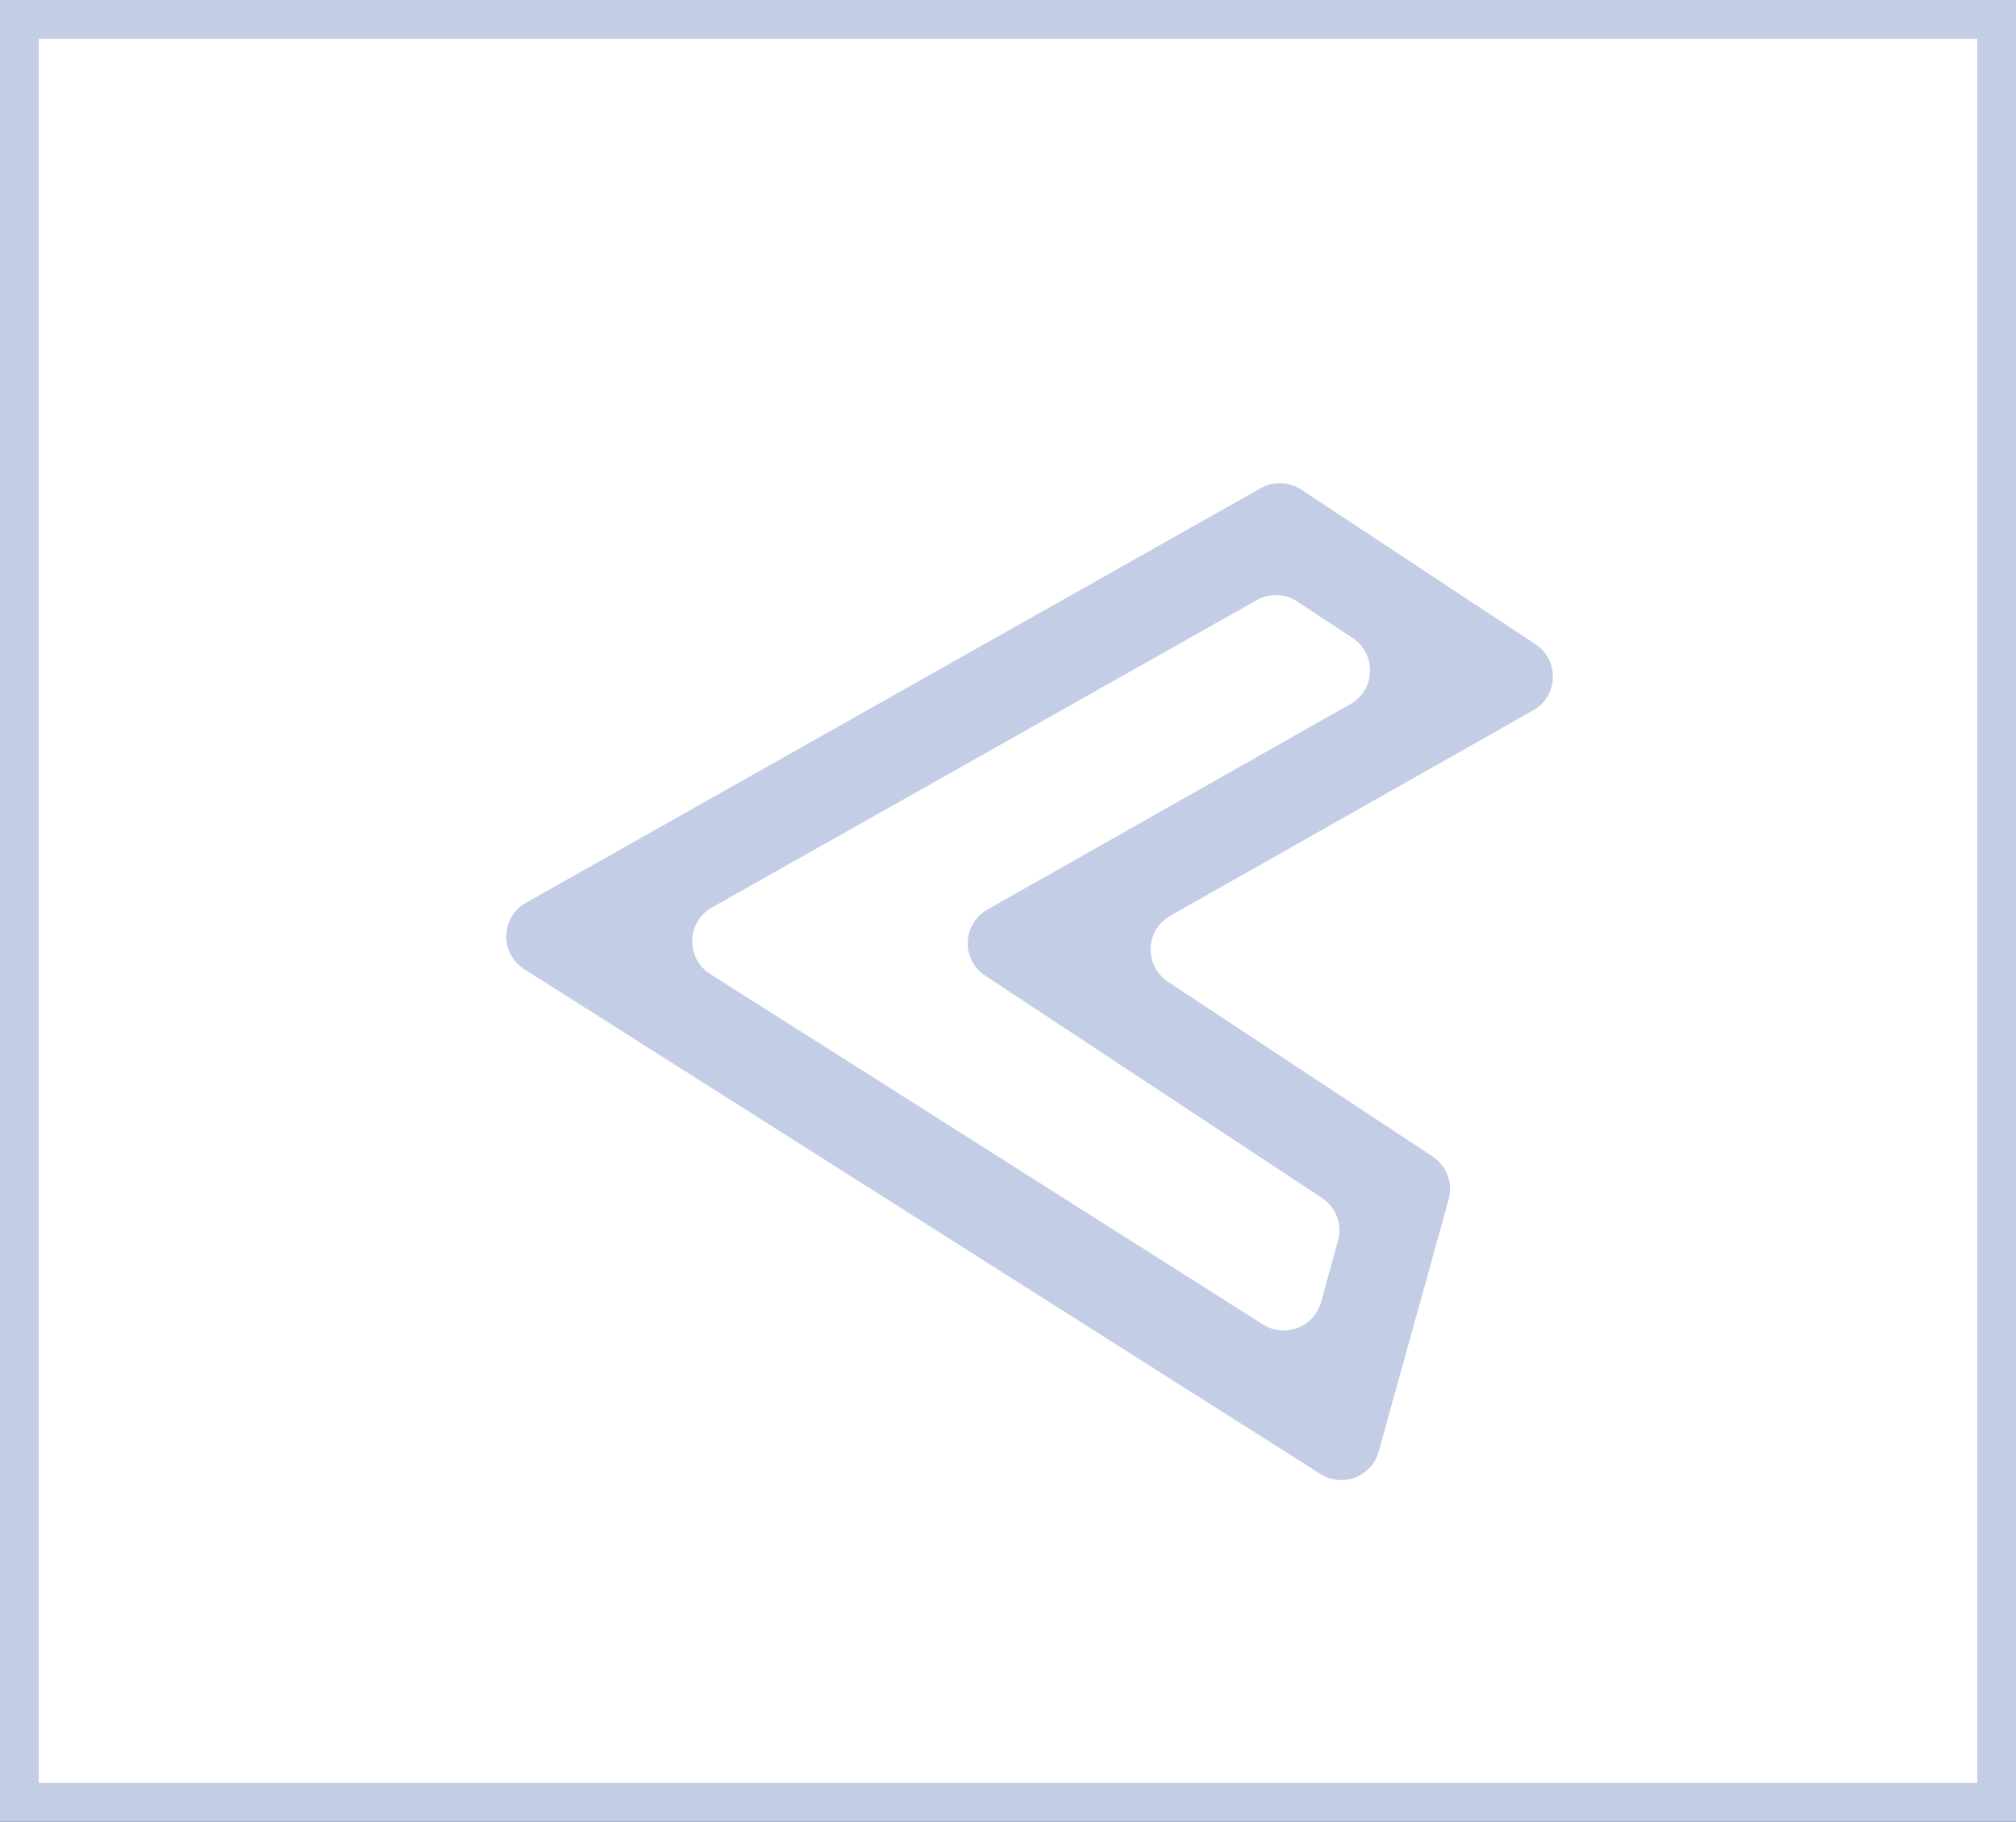 <svg width="52" height="47" viewBox="0 0 52 47" fill="none" xmlns="http://www.w3.org/2000/svg">
<rect x="0" y="0" width="52" height="47" fill="#333333" stroke="none"/>
<rect x="51.5" y="46.5" width="51" height="46" transform="rotate(-180 51.5 46.5)" fill="white" stroke="#C3CDE5"/>
<path d="M18.319 25.13C17.68 24.725 17.705 23.786 18.363 23.414L32.418 15.482C32.745 15.298 33.148 15.312 33.461 15.518L34.889 16.462C35.513 16.873 35.481 17.798 34.831 18.166L27.55 22.289L25.469 23.467C24.819 23.835 24.787 24.76 25.411 25.171L27.407 26.489L34.1 30.909C34.462 31.148 34.629 31.593 34.513 32.01L34.074 33.594C33.895 34.24 33.142 34.531 32.575 34.171L18.319 25.13ZM13.568 23.291C12.91 23.662 12.886 24.602 13.524 25.006L34.061 38.03C34.628 38.39 35.381 38.1 35.56 37.453L37.367 30.941C37.483 30.523 37.316 30.078 36.954 29.839L30.128 25.332C29.504 24.92 29.536 23.995 30.186 23.627L39.548 18.327C40.198 17.959 40.229 17.034 39.606 16.622L33.563 12.632C33.25 12.425 32.847 12.411 32.52 12.595L13.568 23.291Z" fill="#C3CDE6"/>
</svg>
